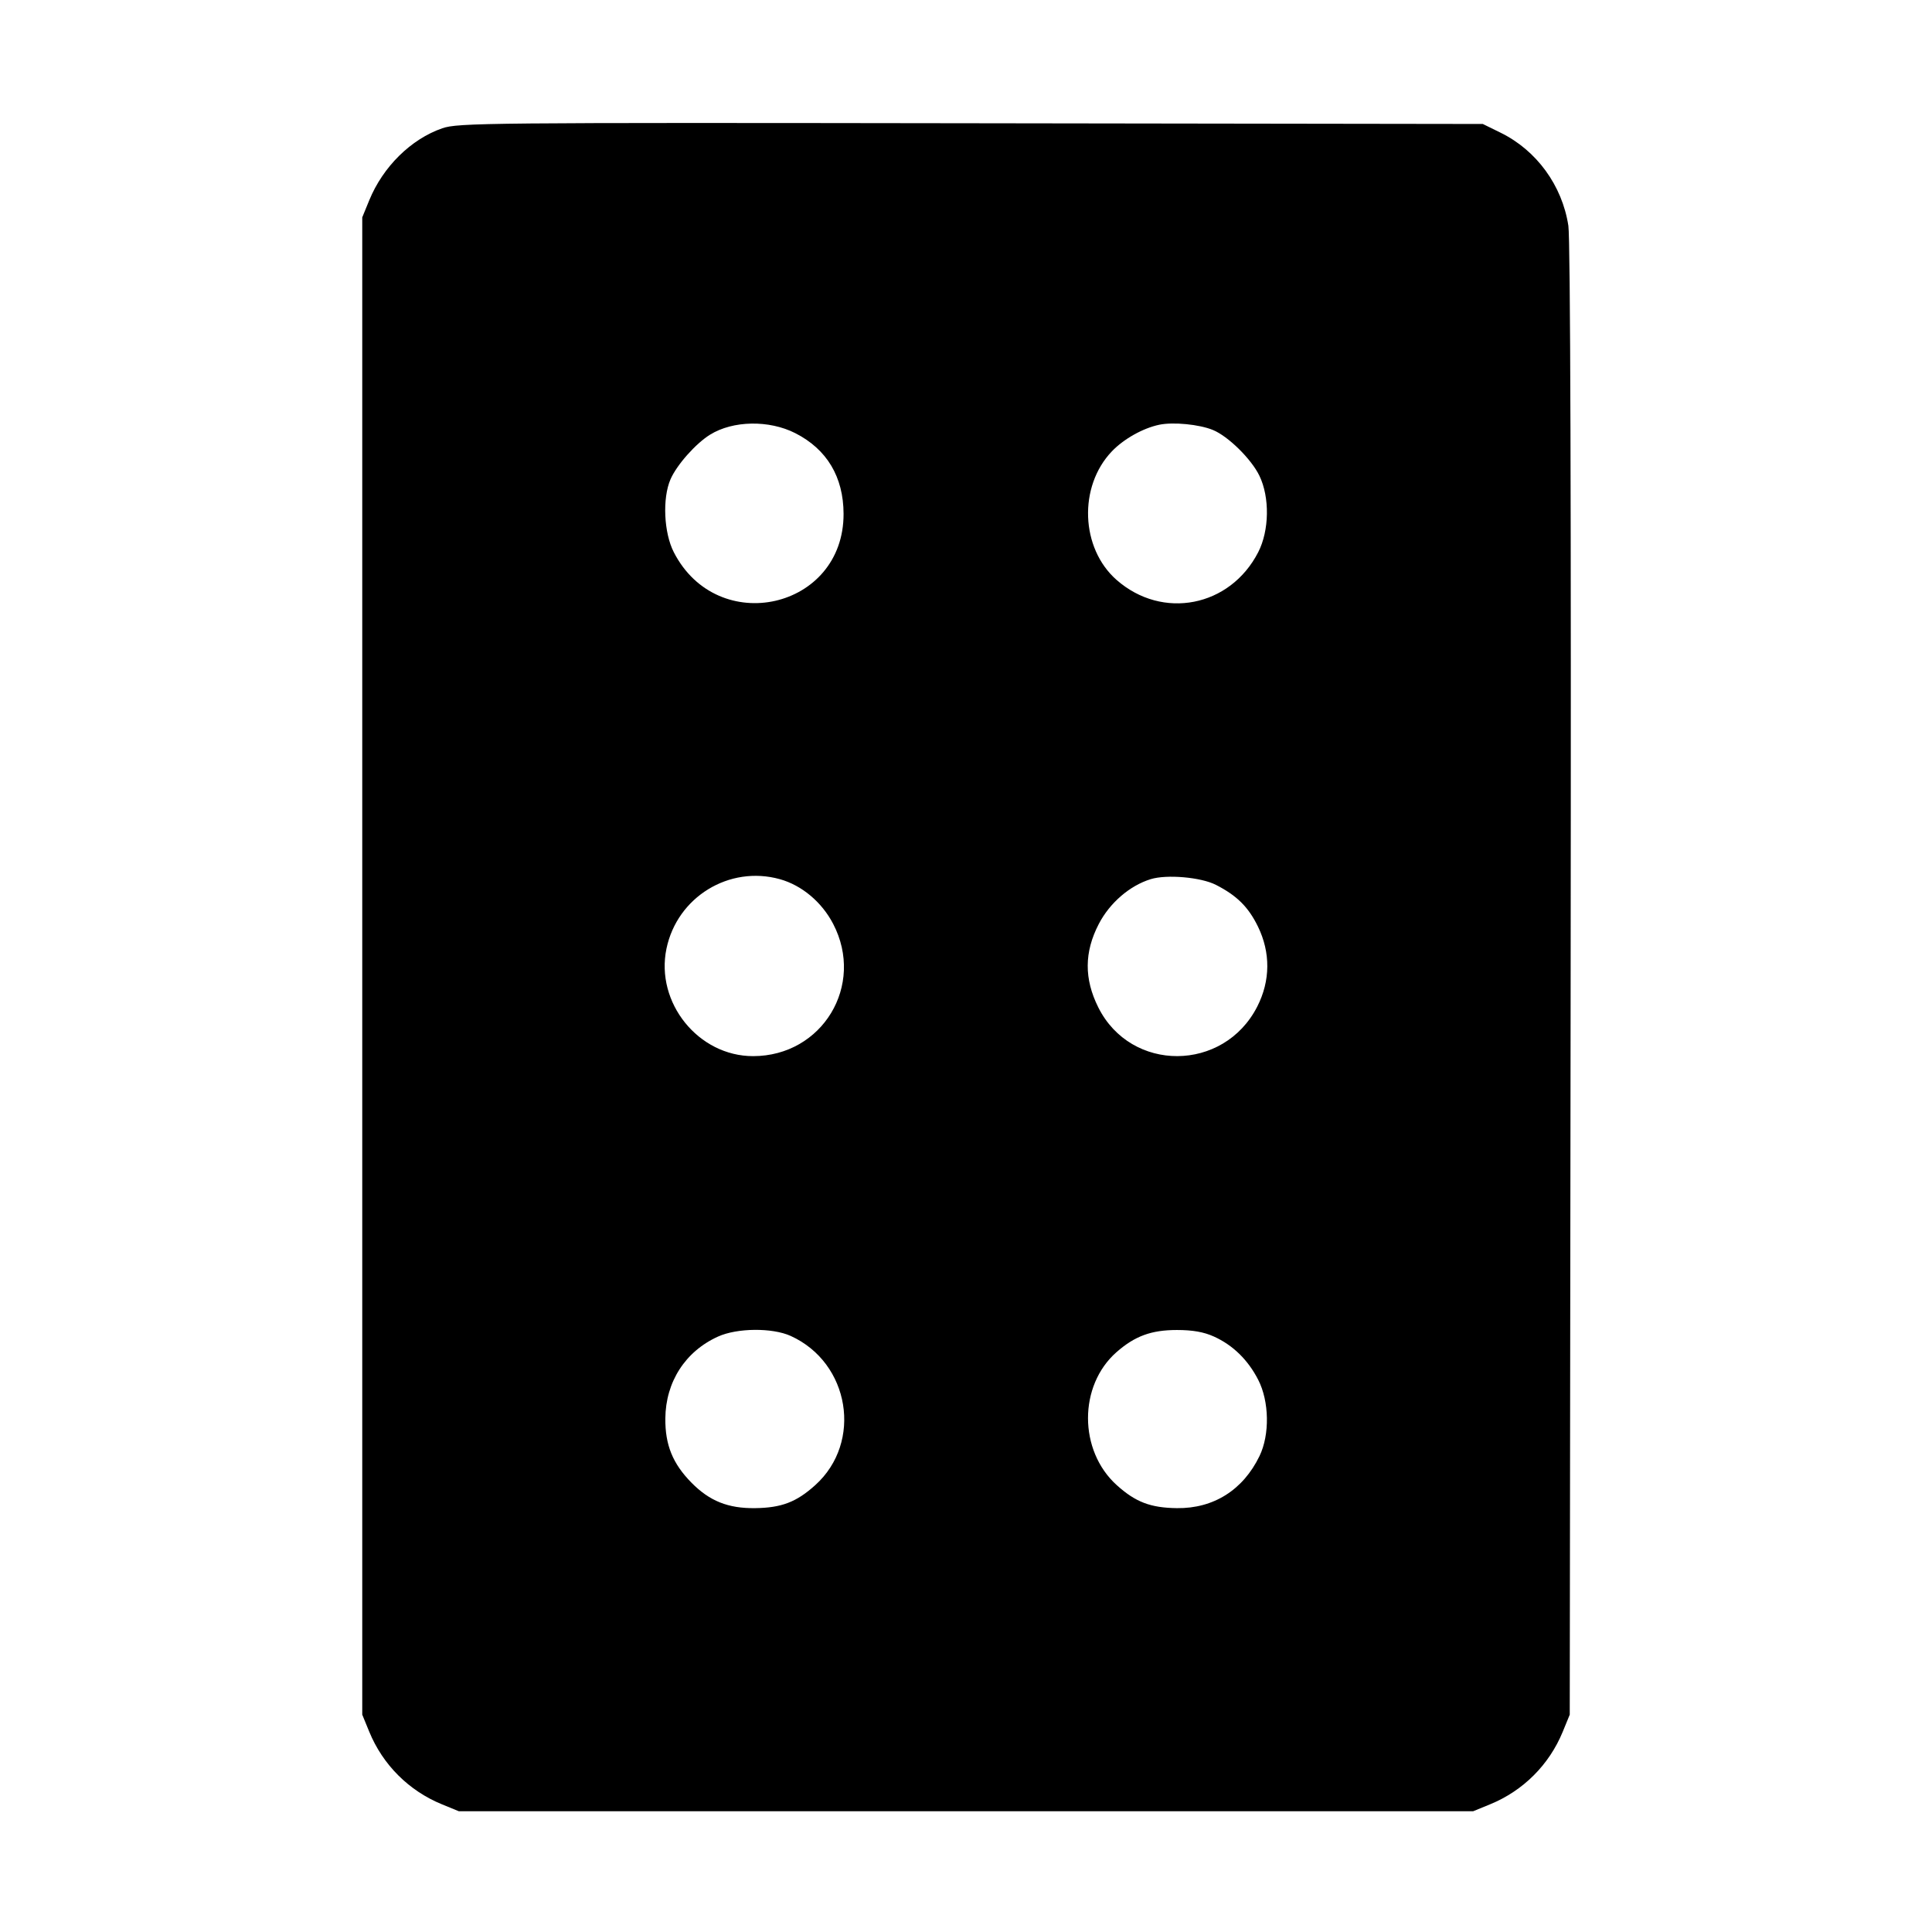 <svg fill="currentColor" viewBox="0 0 256 256" xmlns="http://www.w3.org/2000/svg"><path d="M58.597 17.000 C 54.456 18.436,50.750 22.091,48.928 26.537 L 48.000 28.800 48.000 128.000 L 48.000 227.200 48.928 229.463 C 50.719 233.833,54.167 237.281,58.537 239.072 L 60.800 240.000 128.000 240.000 L 195.200 240.000 197.463 239.072 C 201.833 237.281,205.281 233.833,207.072 229.463 L 208.000 227.200 208.118 129.920 C 208.194 67.609,208.085 31.658,207.816 29.908 C 206.997 24.578,203.610 19.928,198.841 17.586 L 196.480 16.427 128.640 16.331 C 64.403 16.241,60.683 16.276,58.597 17.000 M105.387 57.400 C 109.568 59.528,111.762 63.194,111.777 68.076 C 111.817 80.715,95.096 84.504,89.283 73.173 C 87.961 70.597,87.753 66.028,88.844 63.514 C 89.671 61.606,92.183 58.772,94.093 57.592 C 97.131 55.714,101.916 55.633,105.387 57.400 M160.721 56.975 C 162.745 57.808,165.803 60.819,166.877 63.036 C 168.263 65.900,168.194 70.298,166.718 73.173 C 162.993 80.430,154.034 82.181,147.954 76.843 C 143.176 72.647,142.876 64.458,147.331 59.803 C 148.897 58.166,151.440 56.737,153.600 56.282 C 155.448 55.892,158.909 56.229,160.721 56.975 M103.331 116.494 C 106.243 117.303,108.893 119.525,110.400 122.422 C 114.635 130.563,108.965 139.933,99.797 139.944 C 92.541 139.953,86.823 132.866,88.309 125.707 C 89.731 118.859,96.624 114.631,103.331 116.494 M161.116 117.249 C 163.891 118.666,165.412 120.174,166.679 122.763 C 168.370 126.220,168.338 129.964,166.587 133.388 C 162.141 142.082,149.854 142.138,145.530 133.484 C 143.639 129.702,143.662 126.148,145.600 122.422 C 147.052 119.631,149.694 117.351,152.473 116.493 C 154.598 115.837,159.126 116.233,161.116 117.249 M104.775 177.020 C 112.608 180.578,114.337 191.099,108.023 196.790 C 105.534 199.035,103.552 199.792,100.053 199.837 C 96.484 199.882,94.028 198.901,91.634 196.474 C 89.139 193.944,88.129 191.464,88.161 187.947 C 88.205 183.101,90.806 179.063,95.147 177.100 C 97.684 175.953,102.340 175.914,104.775 177.020 M160.853 177.100 C 163.364 178.235,165.363 180.187,166.718 182.827 C 168.187 185.688,168.263 190.101,166.891 192.934 C 164.714 197.431,160.801 199.899,155.947 199.837 C 152.448 199.792,150.466 199.035,147.977 196.790 C 142.909 192.222,142.895 183.599,147.947 179.163 C 150.374 177.032,152.558 176.232,155.947 176.232 C 158.037 176.232,159.510 176.493,160.853 177.100 " stroke="none" fill-rule="evenodd"></path></svg>